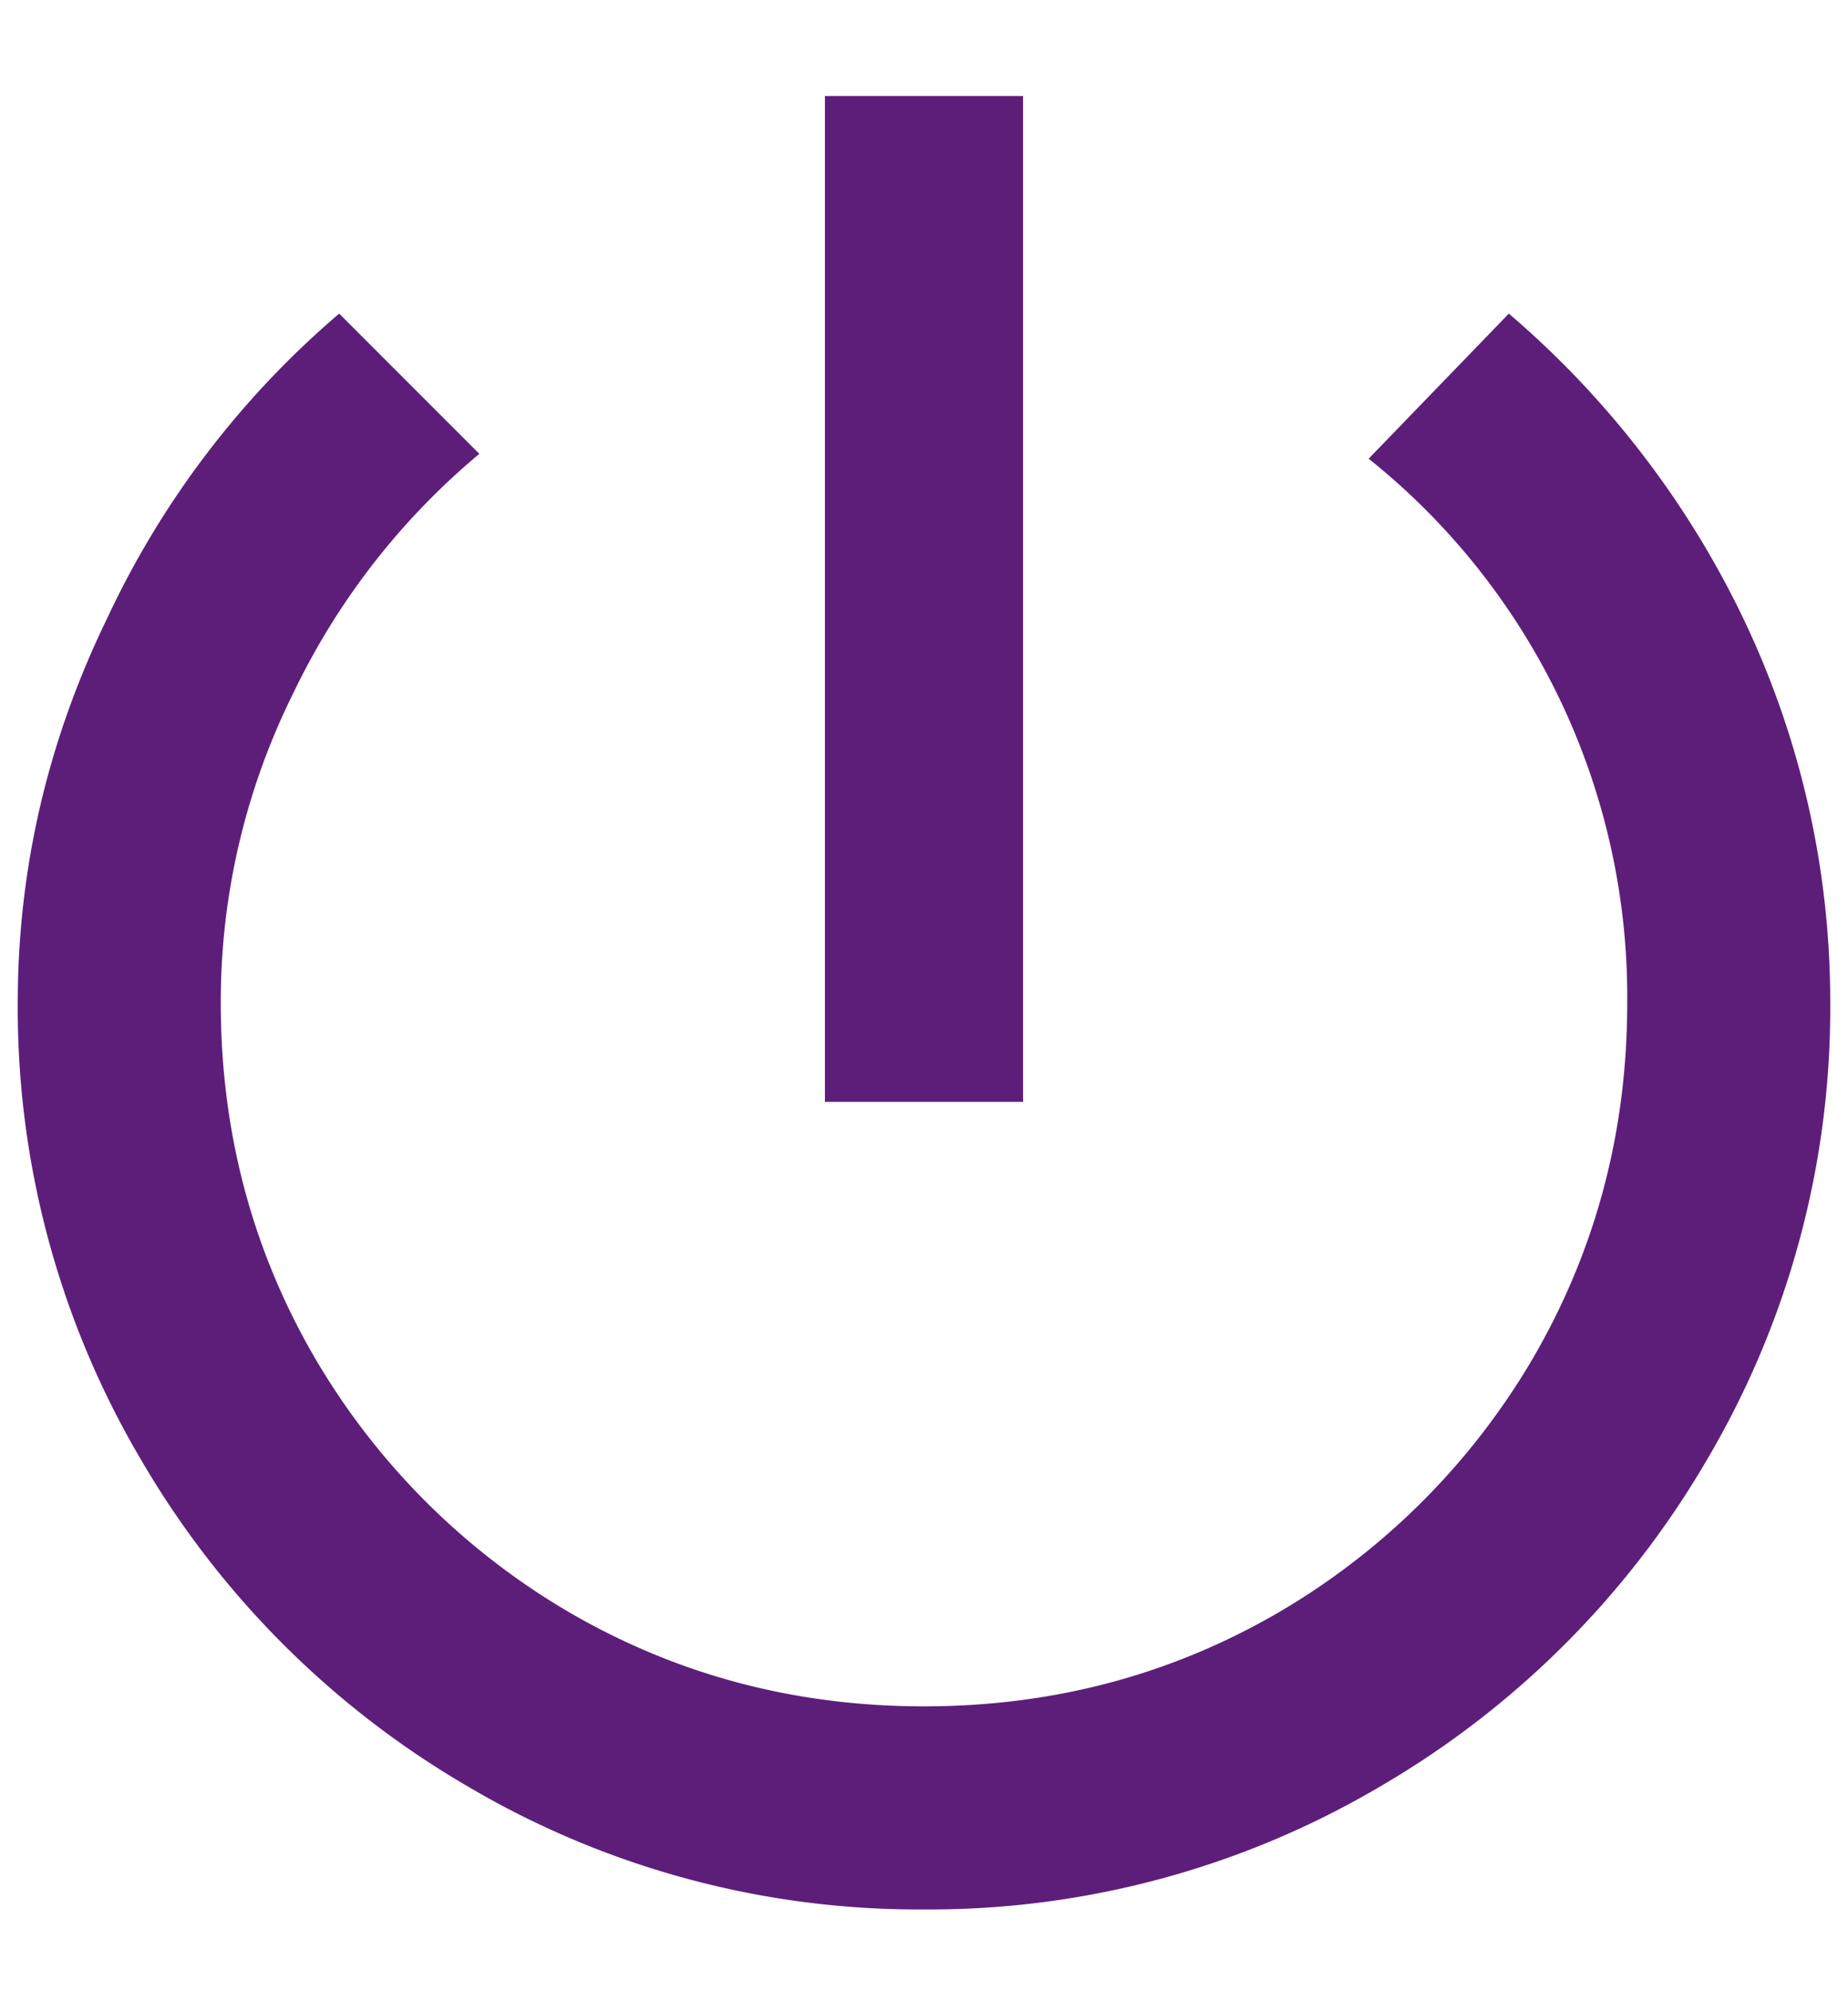 <svg xmlns="http://www.w3.org/2000/svg" width="13" height="14" viewBox="0 0 13 14">
    <path fill="#5d1e7a" fill-rule="evenodd" d="M10.614 2.205a6.538 6.538 0 0 1 1.649 2.142 6.24 6.24 0 0 1 .612 2.703 6.242 6.242 0 0 1-.867 3.213 6.365 6.365 0 0 1-2.295 2.295 6.242 6.242 0 0 1-3.213.867 6.242 6.242 0 0 1-3.213-.867 6.365 6.365 0 0 1-2.295-2.295A6.242 6.242 0 0 1 .125 7.05c0-.94.21-1.842.629-2.703a6.342 6.342 0 0 1 1.632-2.142l.986.986a5.007 5.007 0 0 0-1.309 1.683 4.87 4.87 0 0 0-.51 2.176c0 .907.221 1.74.663 2.499a4.99 4.99 0 0 0 1.785 1.785c.76.442 1.592.663 2.499.663s1.74-.221 2.499-.663a4.99 4.99 0 0 0 1.785-1.785c.442-.76.663-1.592.663-2.499a4.844 4.844 0 0 0-1.819-3.825l.986-1.02zM7.197.675v7.072H5.803V.675h1.394z"/>
</svg>
